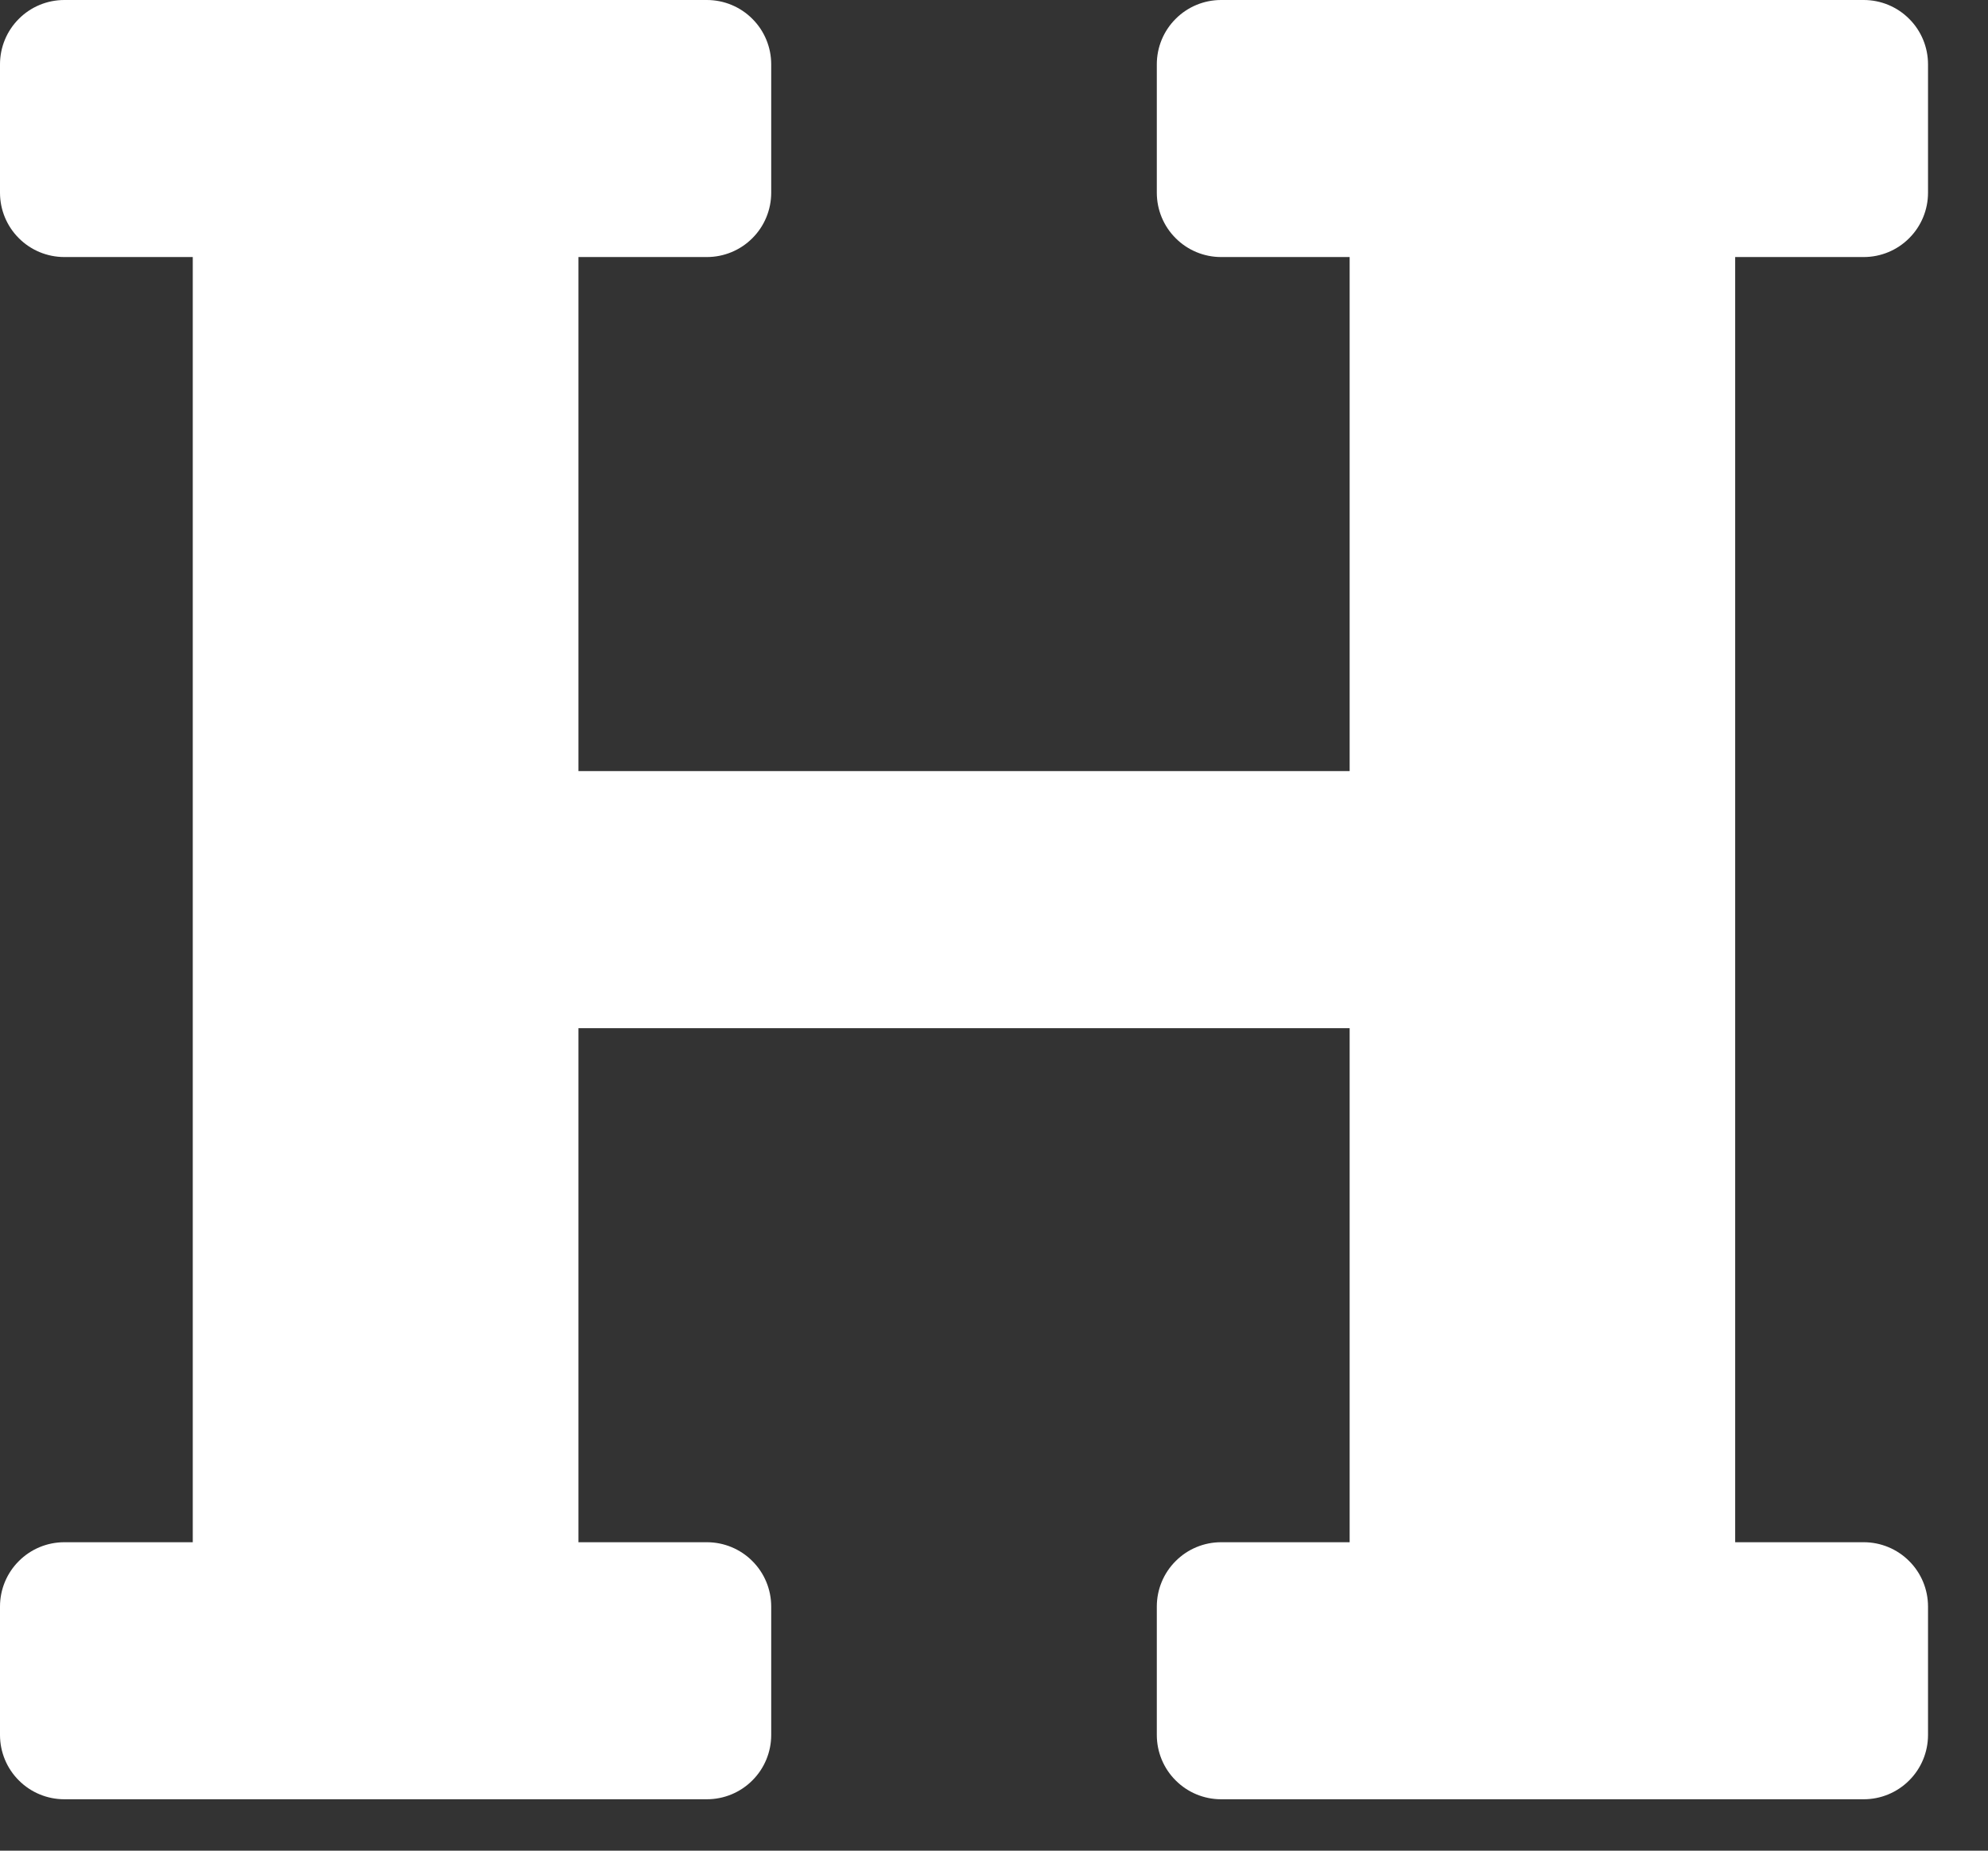 <svg width="29" height="27" viewBox="0 0 29 27" fill="none" xmlns="http://www.w3.org/2000/svg">
<rect x="0" y="0" width="29" height="27" fill="#333333" stroke="none"/>
<path d="M25.312 3.75V22.5H27.188C27.436 22.5 27.675 22.599 27.85 22.775C28.026 22.95 28.125 23.189 28.125 23.438V25.312C28.125 25.561 28.026 25.8 27.85 25.975C27.675 26.151 27.436 26.25 27.188 26.25H17.812C17.564 26.25 17.325 26.151 17.15 25.975C16.974 25.8 16.875 25.561 16.875 25.312V23.438C16.875 23.189 16.974 22.95 17.15 22.775C17.325 22.599 17.564 22.5 17.812 22.5H19.688V15H8.438V22.5H10.312C10.561 22.5 10.8 22.599 10.975 22.775C11.151 22.95 11.25 23.189 11.25 23.438V25.312C11.25 25.561 11.151 25.8 10.975 25.975C10.8 26.151 10.561 26.25 10.312 26.25H0.938C0.689 26.25 0.45 26.151 0.275 25.975C0.099 25.8 0 25.561 0 25.312V23.438C0 23.189 0.099 22.95 0.275 22.775C0.45 22.599 0.689 22.5 0.938 22.5H2.812V3.75H0.938C0.689 3.75 0.45 3.651 0.275 3.475C0.099 3.3 0 3.061 0 2.812V0.938C0 0.689 0.099 0.45 0.275 0.275C0.45 0.099 0.689 0 0.938 0H10.312C10.561 0 10.8 0.099 10.975 0.275C11.151 0.45 11.25 0.689 11.25 0.938V2.812C11.25 3.061 11.151 3.3 10.975 3.475C10.8 3.651 10.561 3.75 10.312 3.75H8.438V11.25H19.688V3.75H17.812C17.564 3.75 17.325 3.651 17.15 3.475C16.974 3.3 16.875 3.061 16.875 2.812V0.938C16.875 0.689 16.974 0.45 17.15 0.275C17.325 0.099 17.564 0 17.812 0H27.188C27.436 0 27.675 0.099 27.85 0.275C28.026 0.45 28.125 0.689 28.125 0.938V2.812C28.125 3.061 28.026 3.3 27.85 3.475C27.675 3.651 27.436 3.75 27.188 3.75H25.312Z" fill="white"/>
</svg>
